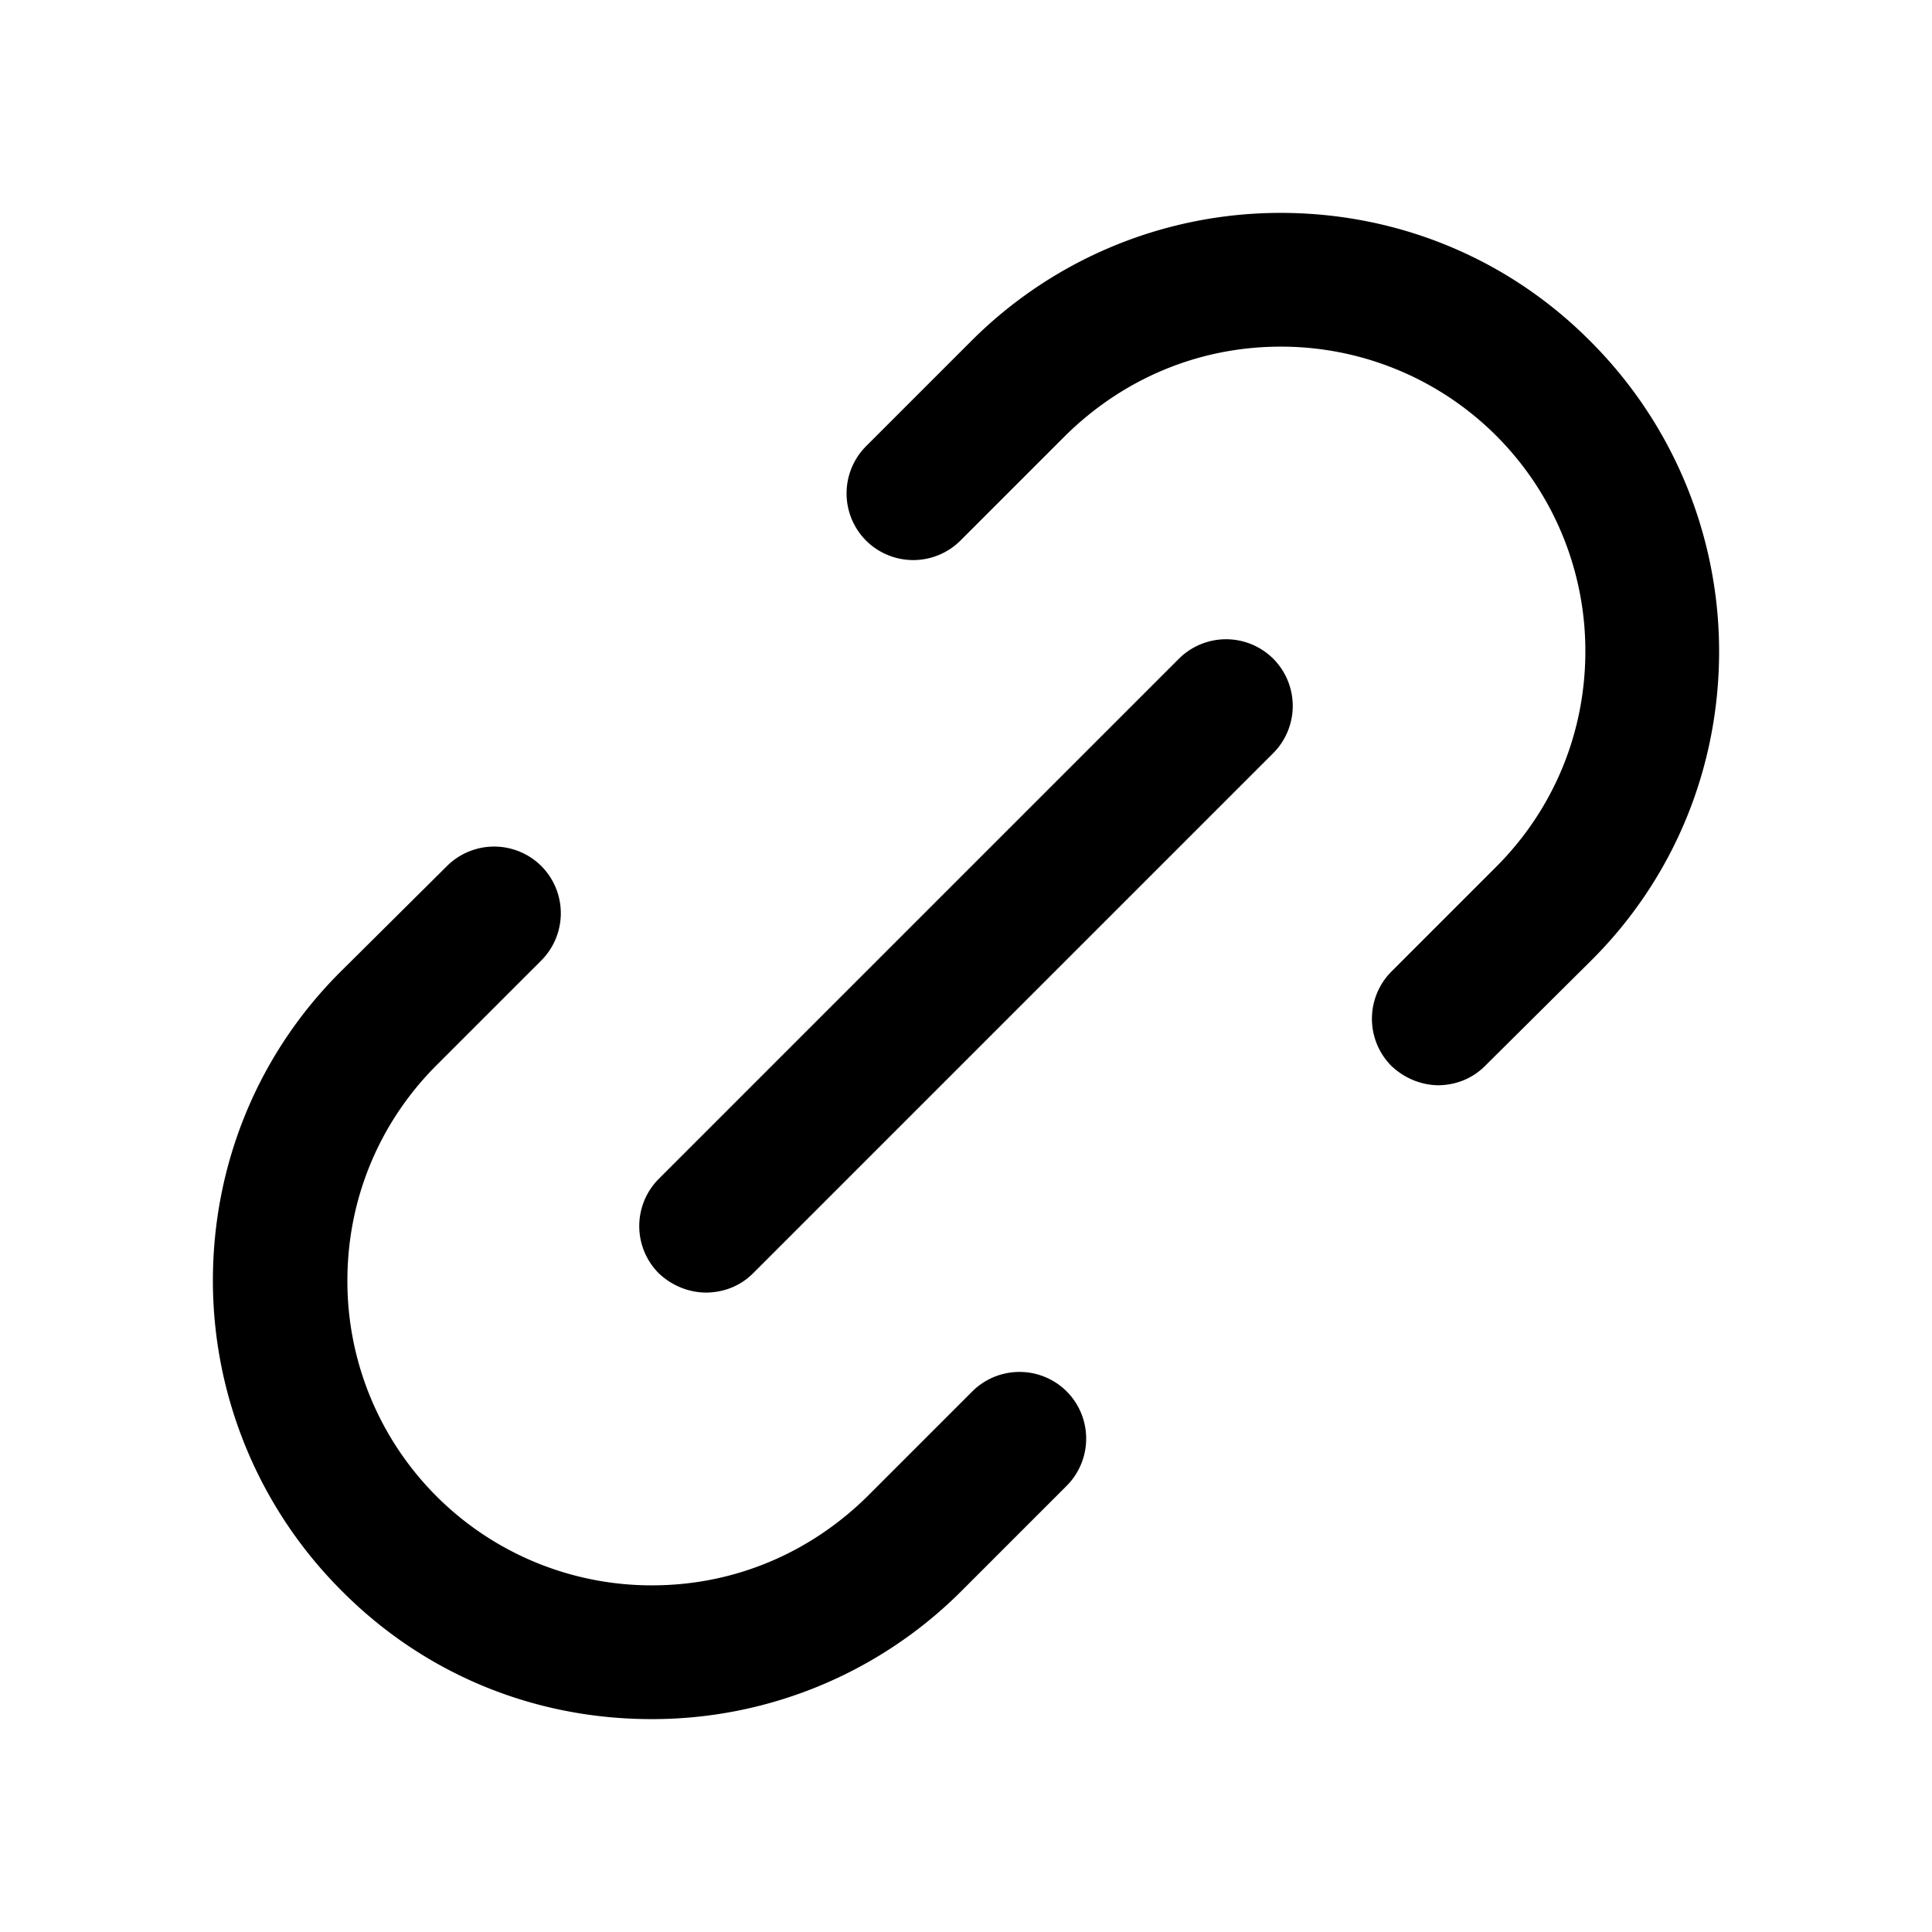 <svg xmlns="http://www.w3.org/2000/svg" width="26" height="26" fill="currentColor" class="sym sym-link" viewBox="0 0 26 26">
  <path d="M8.765 23.135c-1.58 0-3.06-.61-4.17-1.73a5.9 5.9 0 0 1-1.73-4.17c0-1.57.61-3.06 1.73-4.17l1.42-1.41a.9.9 0 0 1 1.27 0 .9.9 0 0 1 0 1.27l-1.41 1.41c-.77.77-1.2 1.8-1.2 2.9a4.094 4.094 0 0 0 4.1 4.1c1.1 0 2.12-.43 2.9-1.2l1.41-1.41a.9.9 0 0 1 1.27 0 .9.9 0 0 1 0 1.27l-1.41 1.41a5.88 5.88 0 0 1-4.17 1.73zm.74-5.74c-.23 0-.46-.09-.64-.26a.9.9 0 0 1 0-1.27l7-7a.9.9 0 0 1 1.27 0 .9.9 0 0 1 0 1.27l-7 7c-.18.18-.41.26-.64.26zm9.86-2.79c-.23 0-.46-.09-.64-.26a.9.9 0 0 1 0-1.27l1.41-1.41c.77-.77 1.2-1.8 1.2-2.9a4.094 4.094 0 0 0-4.1-4.1c-1.1 0-2.12.43-2.9 1.2l-1.41 1.41a.9.9 0 0 1-1.27 0 .9.9 0 0 1 0-1.27l1.41-1.41a5.88 5.88 0 0 1 4.17-1.73c1.57 0 3.06.61 4.17 1.73a5.9 5.9 0 0 1 1.73 4.17c0 1.57-.61 3.06-1.73 4.17l-1.42 1.41c-.18.18-.41.26-.64.26z"/>
</svg>